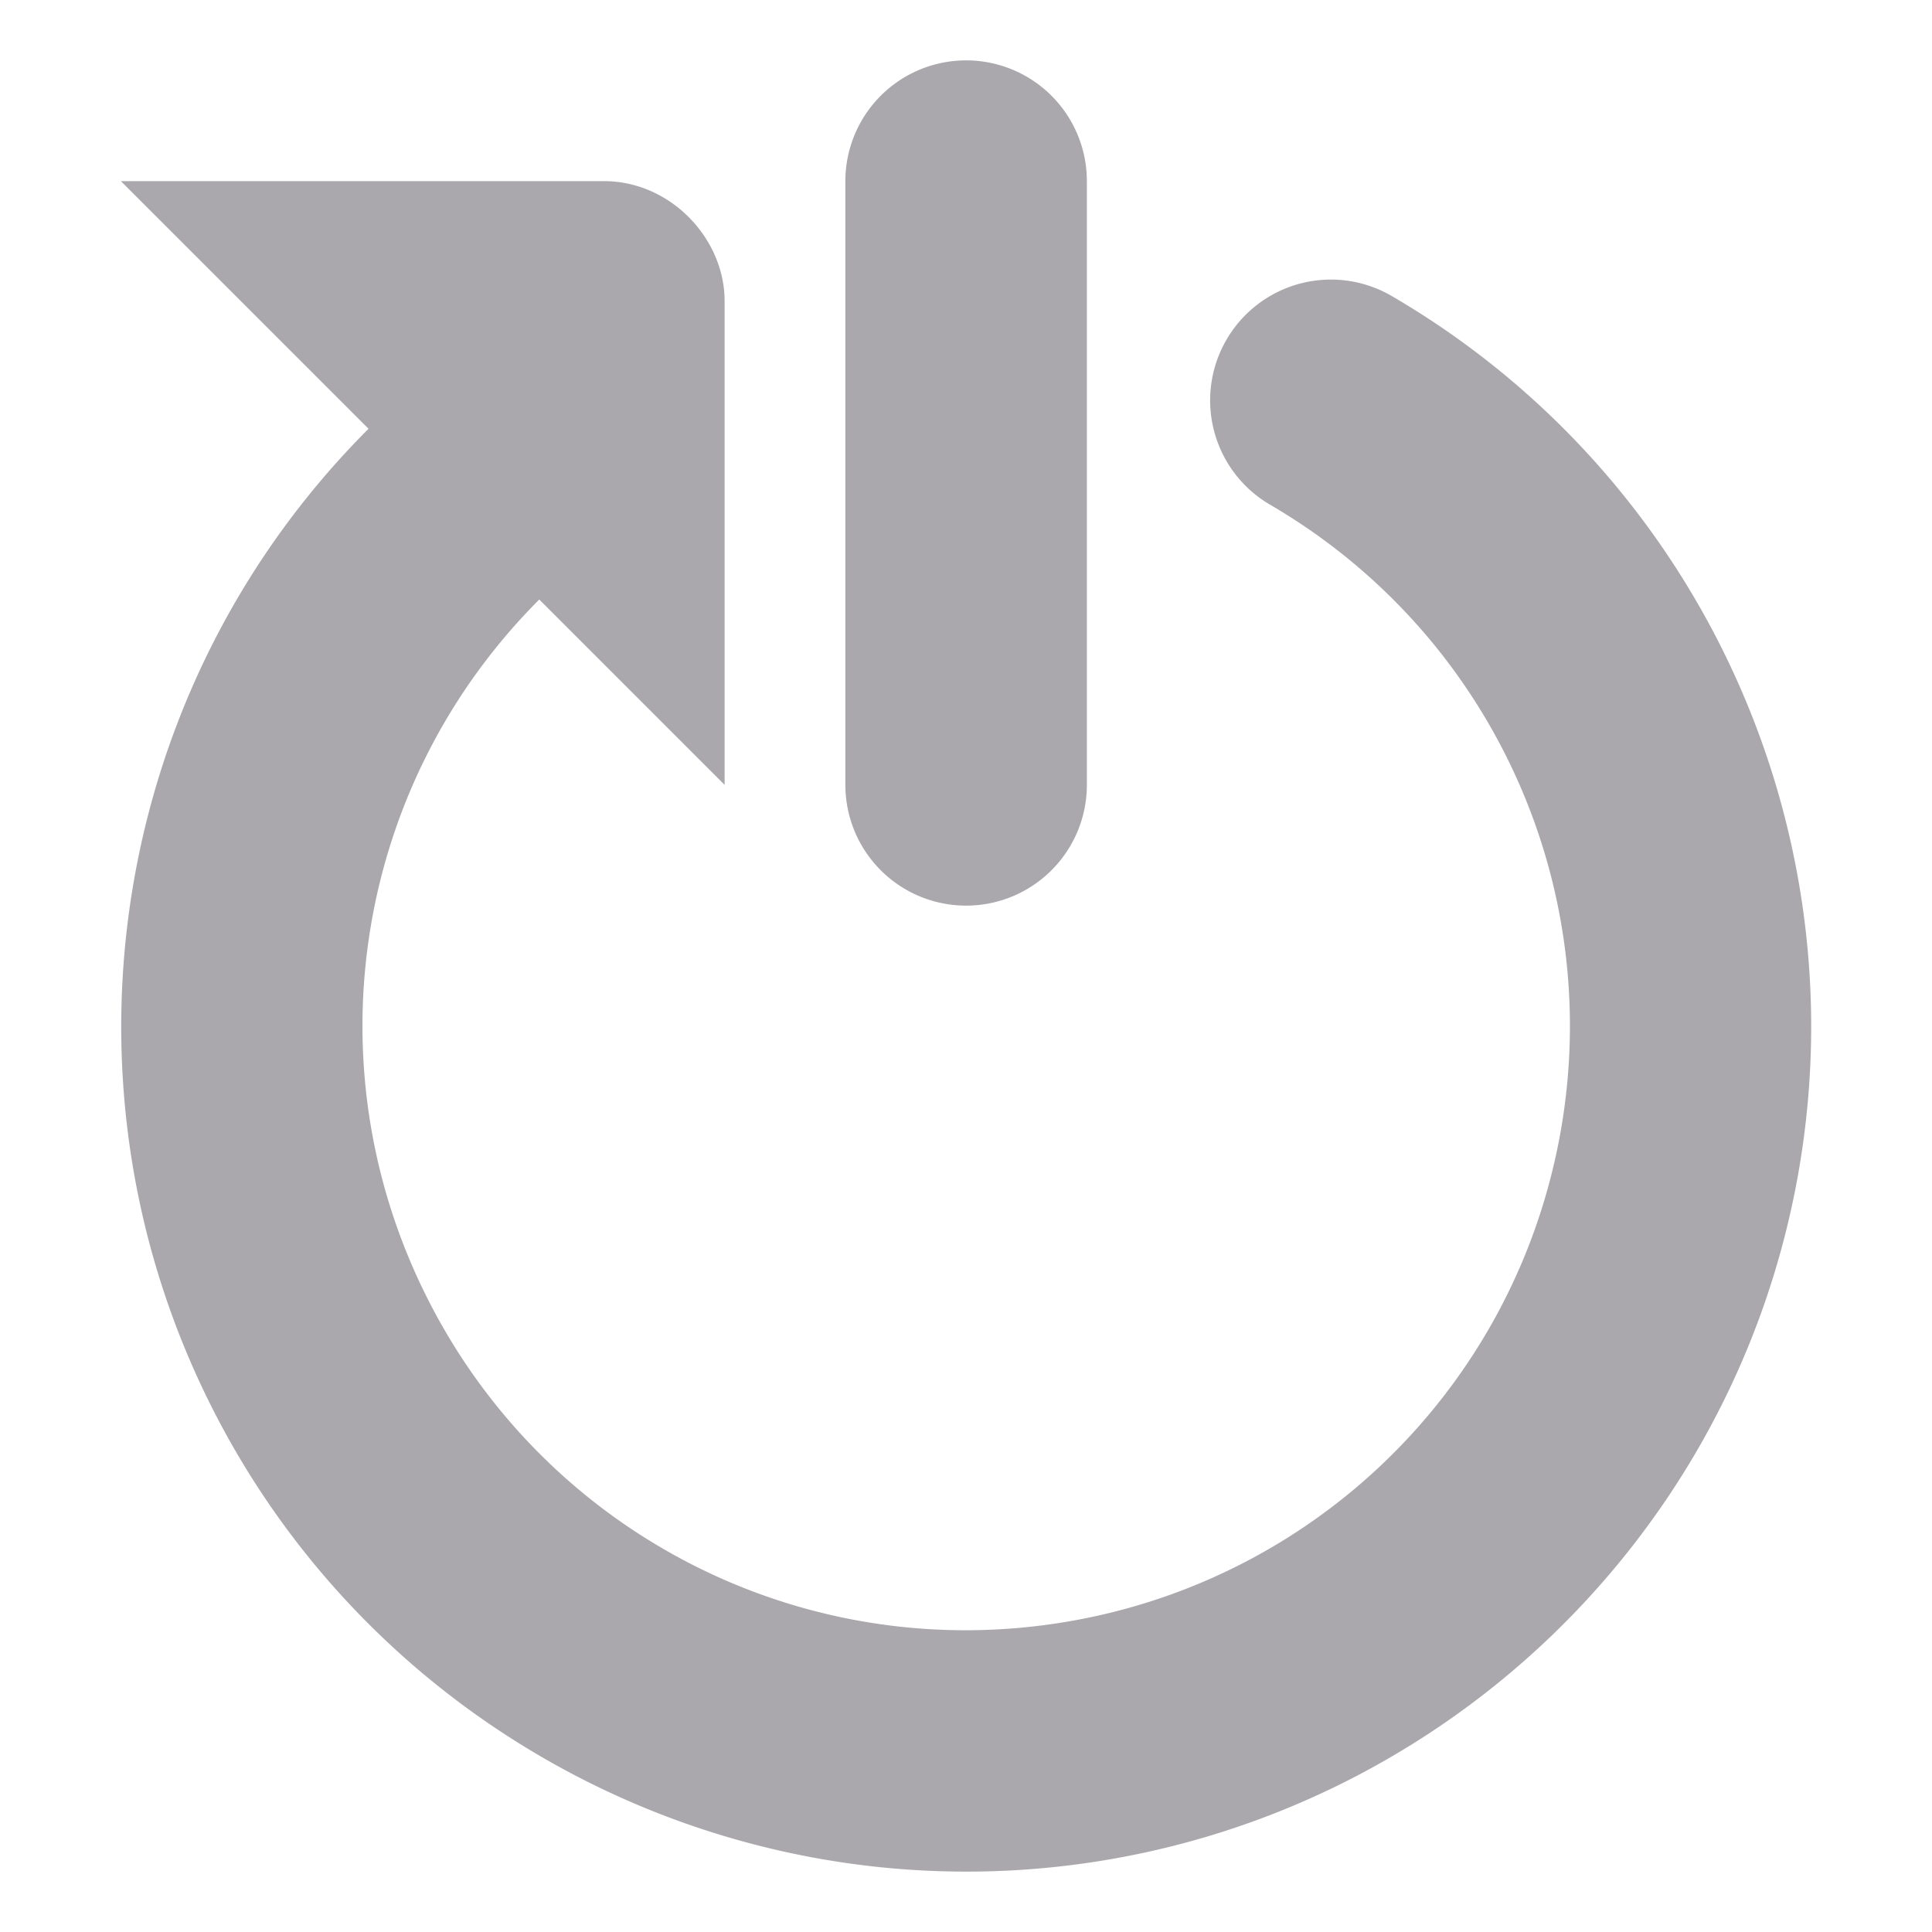 <svg viewBox="0 0 16 16" xmlns="http://www.w3.org/2000/svg"><path d="m8.001.5a1 1 0 0 0 -1 1v5a1 1 0 0 0 1 1 1 1 0 0 0 1-1v-5a1 1 0 0 0 -1-1zm-7 1 2.051 2.051c-2.116 2.116-2.651 5.354-1.33 8.039 1.321 2.685 4.212 4.236 7.18 3.852 2.967-.385 5.367-2.623 5.959-5.557.592-2.933-.751-5.927-3.336-7.434a1 1 0 0 0 -1.367.361 1 1 0 0 0 .359 1.367c1.852 1.079 2.809 3.209 2.385 5.311-.424 2.102-2.132 3.693-4.258 3.969-2.126.276-4.181-.828-5.127-2.752-.946-1.924-.566-4.226.949-5.742l1.535 1.535v-4.006c0-.519-.448-.994-1-.994z" fill="#aaa8ac"/></svg>
